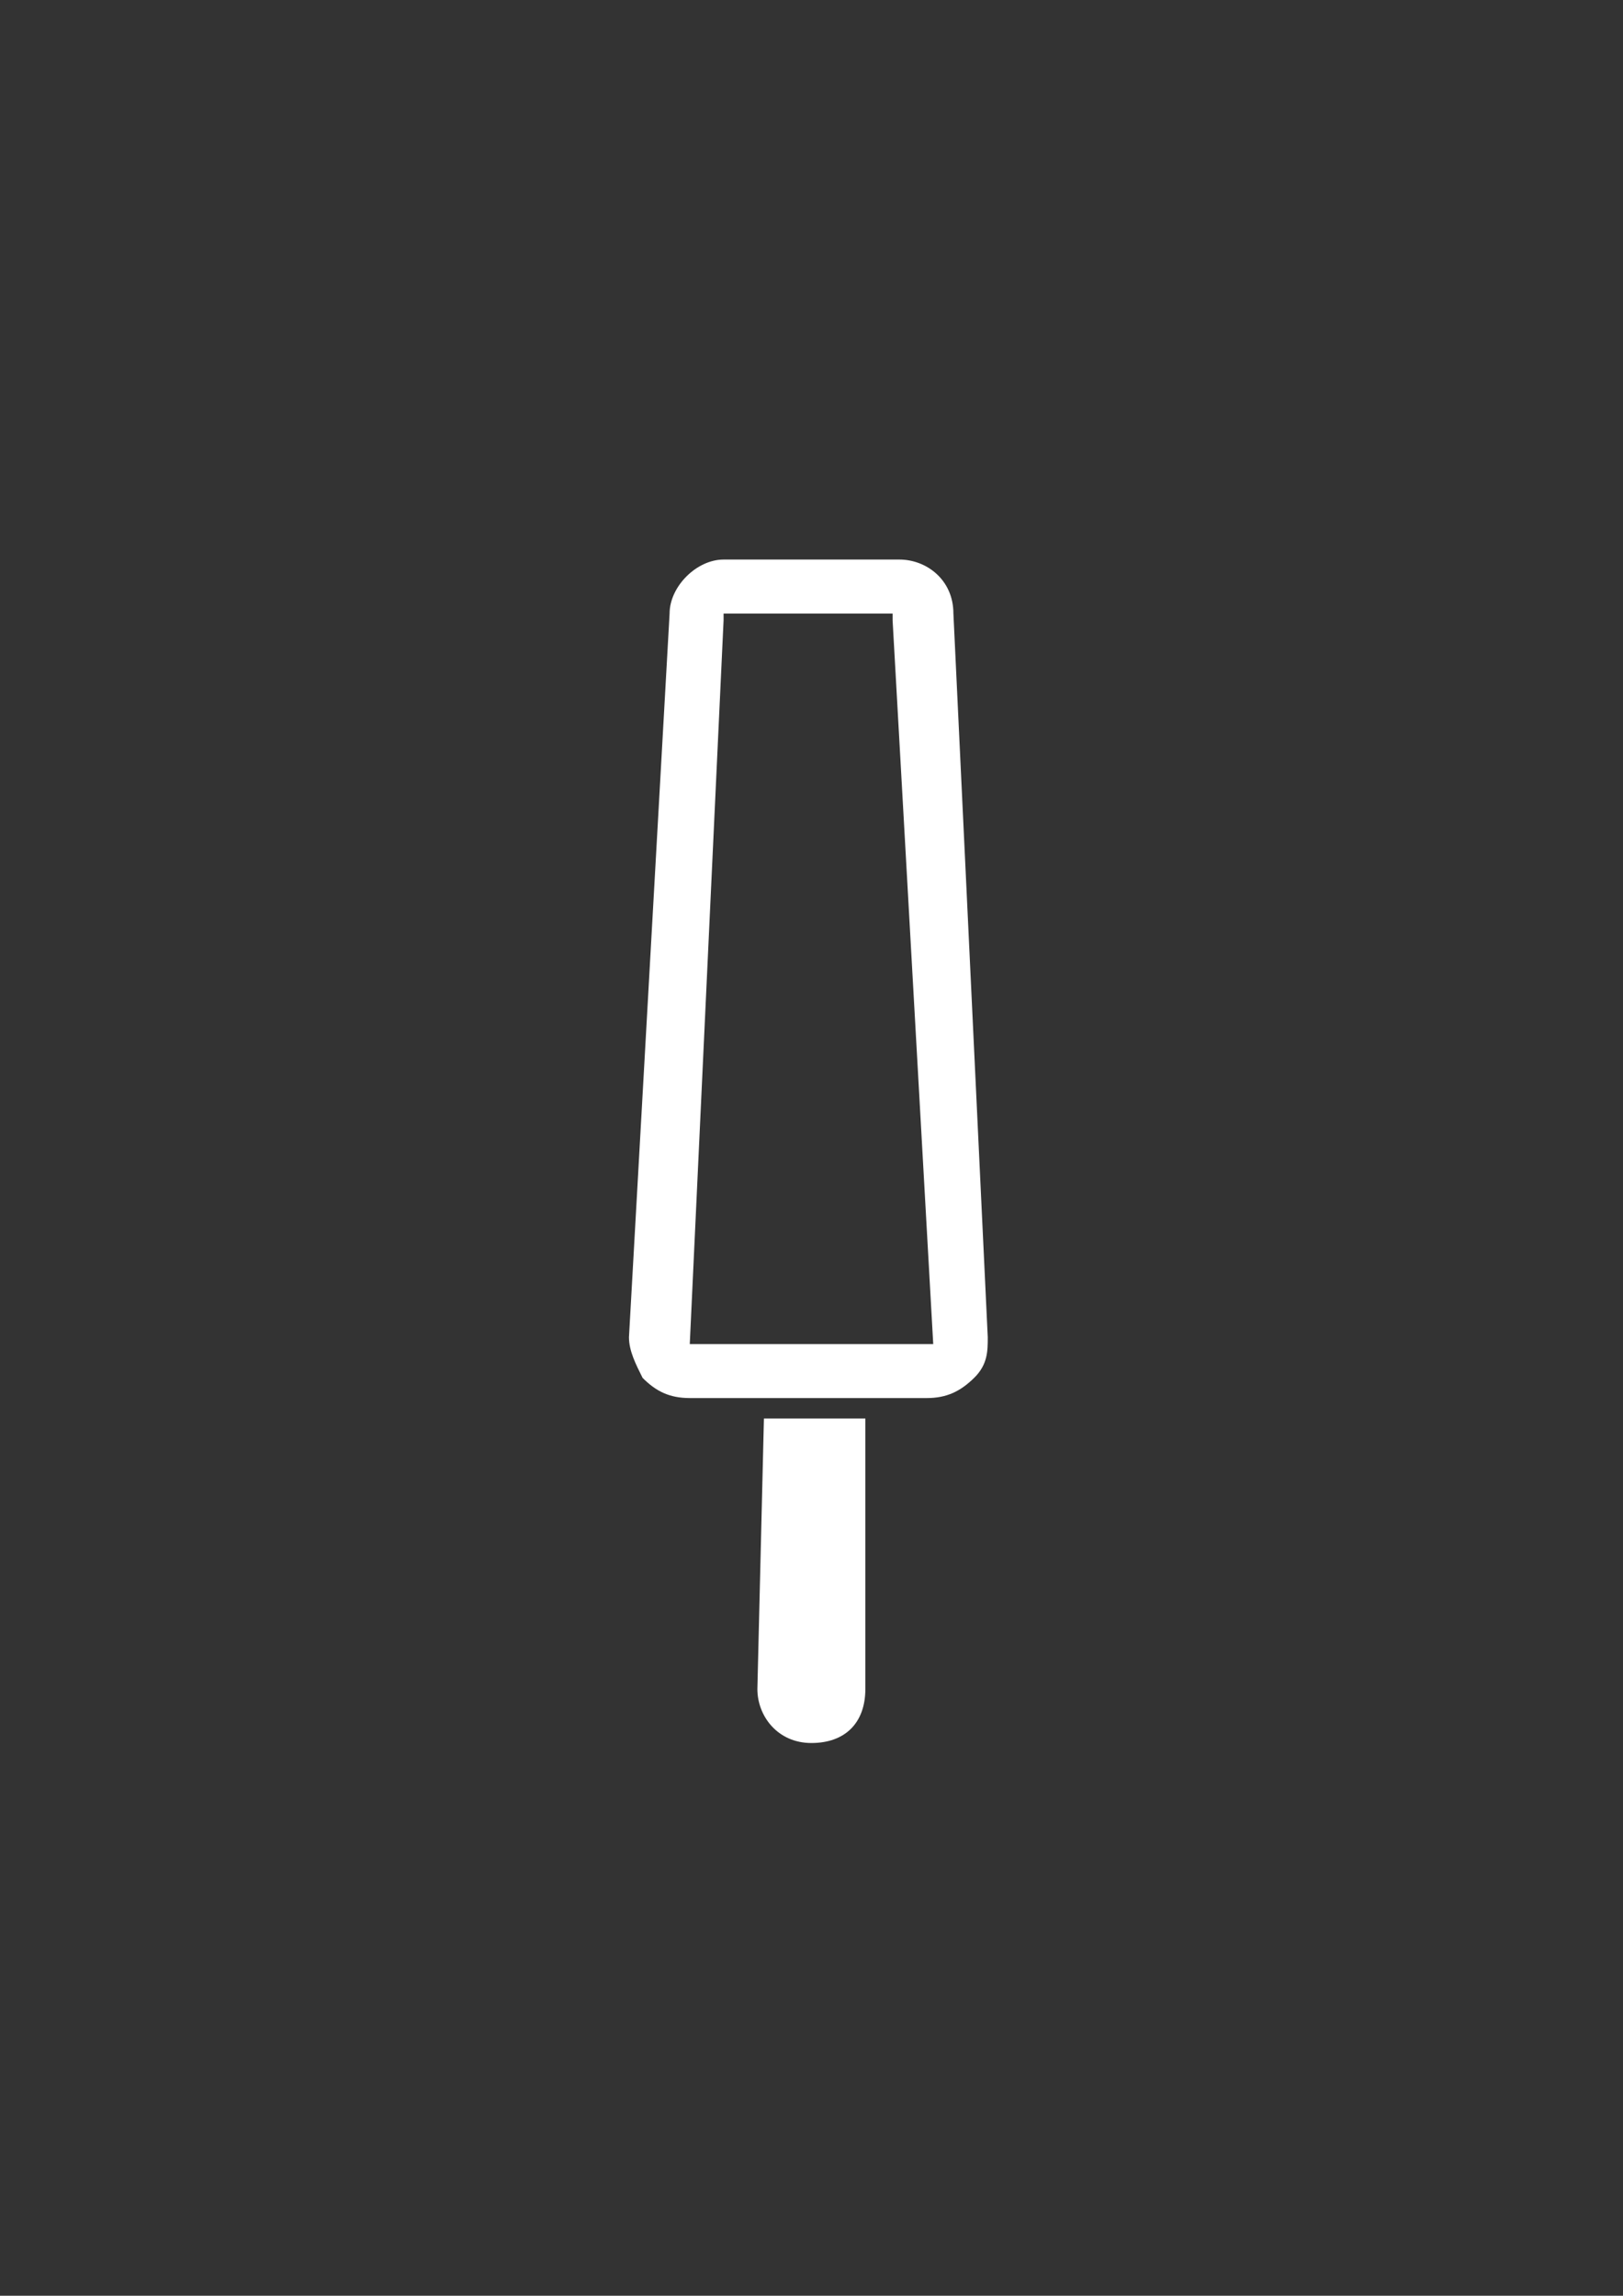<?xml version="1.0" encoding="utf-8"?>
<!-- Generator: Adobe Illustrator 18.0.0, SVG Export Plug-In . SVG Version: 6.00 Build 0)  -->
<!DOCTYPE svg PUBLIC "-//W3C//DTD SVG 1.1//EN" "http://www.w3.org/Graphics/SVG/1.1/DTD/svg11.dtd">
<svg version="1.1" id="Capa_1" xmlns="http://www.w3.org/2000/svg" xmlns:xlink="http://www.w3.org/1999/xlink" x="0px" y="0px"
	 viewBox="0 0 595.3 841.9" enable-background="new 0 0 595.3 841.9" xml:space="preserve">
<rect x="0" y="0" width="595.3" height="841.9" fill="#333333" stroke="none"/>
<g id="guia" display="none">
</g>
<g id="guia2">
</g>
<g id="Capa_3">
	<g id="guia_1_">
	</g>
	<g>
		<path fill="#FFFFFF" d="M349.7,225c0-12.4-9.9-19.8-19.8-19.8h-64.5c-9.9,0-19.8,9.9-19.8,19.8l-14.9,265.4c0,5,2.5,9.9,5,14.9
			c5,5,9.9,7.4,17.4,7.4h86.8c7.4,0,12.4-2.5,17.4-7.4s5-9.9,5-14.9L349.7,225z M342.3,492.9h-86.8c-2.5,0-2.5,0-2.5,0l12.4-265.4
			V225h62c0,0,0,0,0,2.5L342.3,492.9C342.3,490.4,342.3,492.9,342.3,492.9z"/>
		<path fill="#FFFFFF" d="M277.8,619.4c0,9.9,7.4,19.8,19.8,19.8s19.8-7.4,19.8-19.8v-99.2h-37.2L277.8,619.4L277.8,619.4z"/>
	</g>
</g>
</svg>
